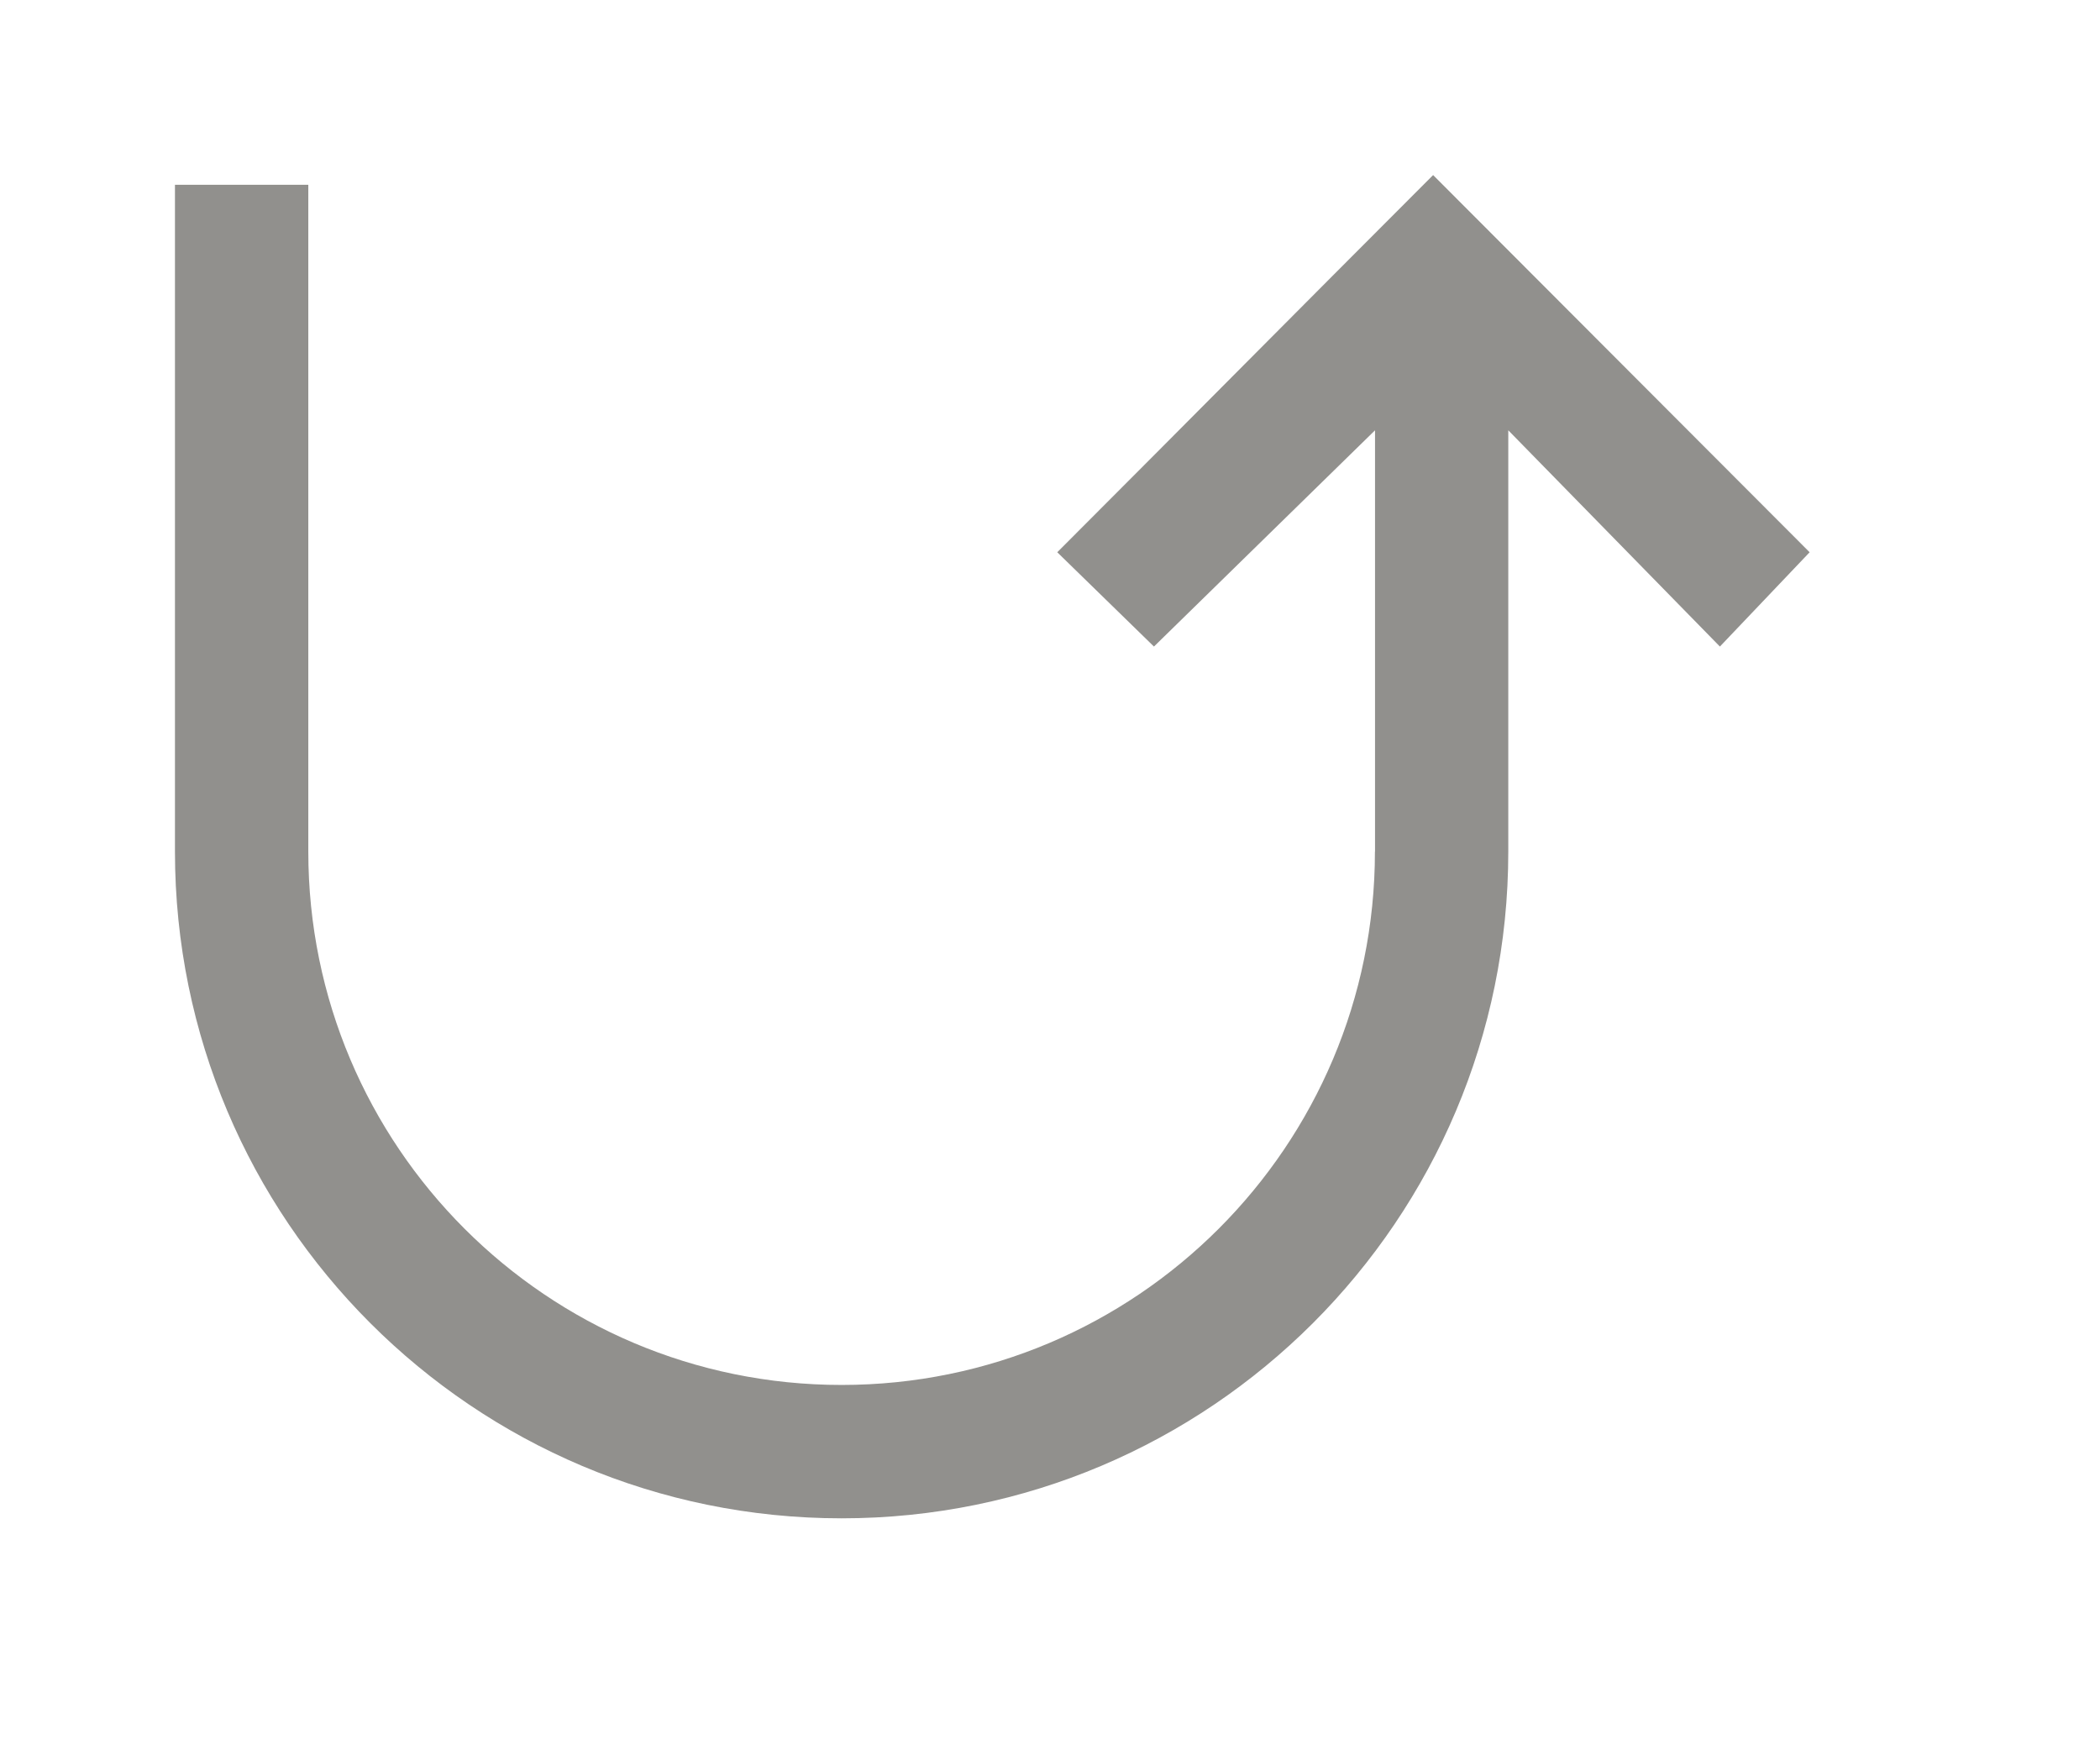 <!-- Generated by IcoMoon.io -->
<svg version="1.1" xmlns="http://www.w3.org/2000/svg" width="48" height="40" viewBox="0 0 48 40">
<title>mp-arrow_up-7</title>
<path fill="#91908d" d="M31.429 19.461v-9.627l-5.053 4.942-2.21-2.155c3.232-3.234 5.324-5.353 8.591-8.62 3.148 3.148 5.551 5.565 8.606 8.62l-2.051 2.155-4.837-4.942v9.627c0 8.416-6.822 15.238-15.238 15.238v0c-8.416 0-15.238-6.822-15.238-15.238v-15.238h3.048v15.238c0 6.732 5.458 12.19 12.19 12.19v0c6.732 0 12.19-5.458 12.19-12.19z"></path>
</svg>
